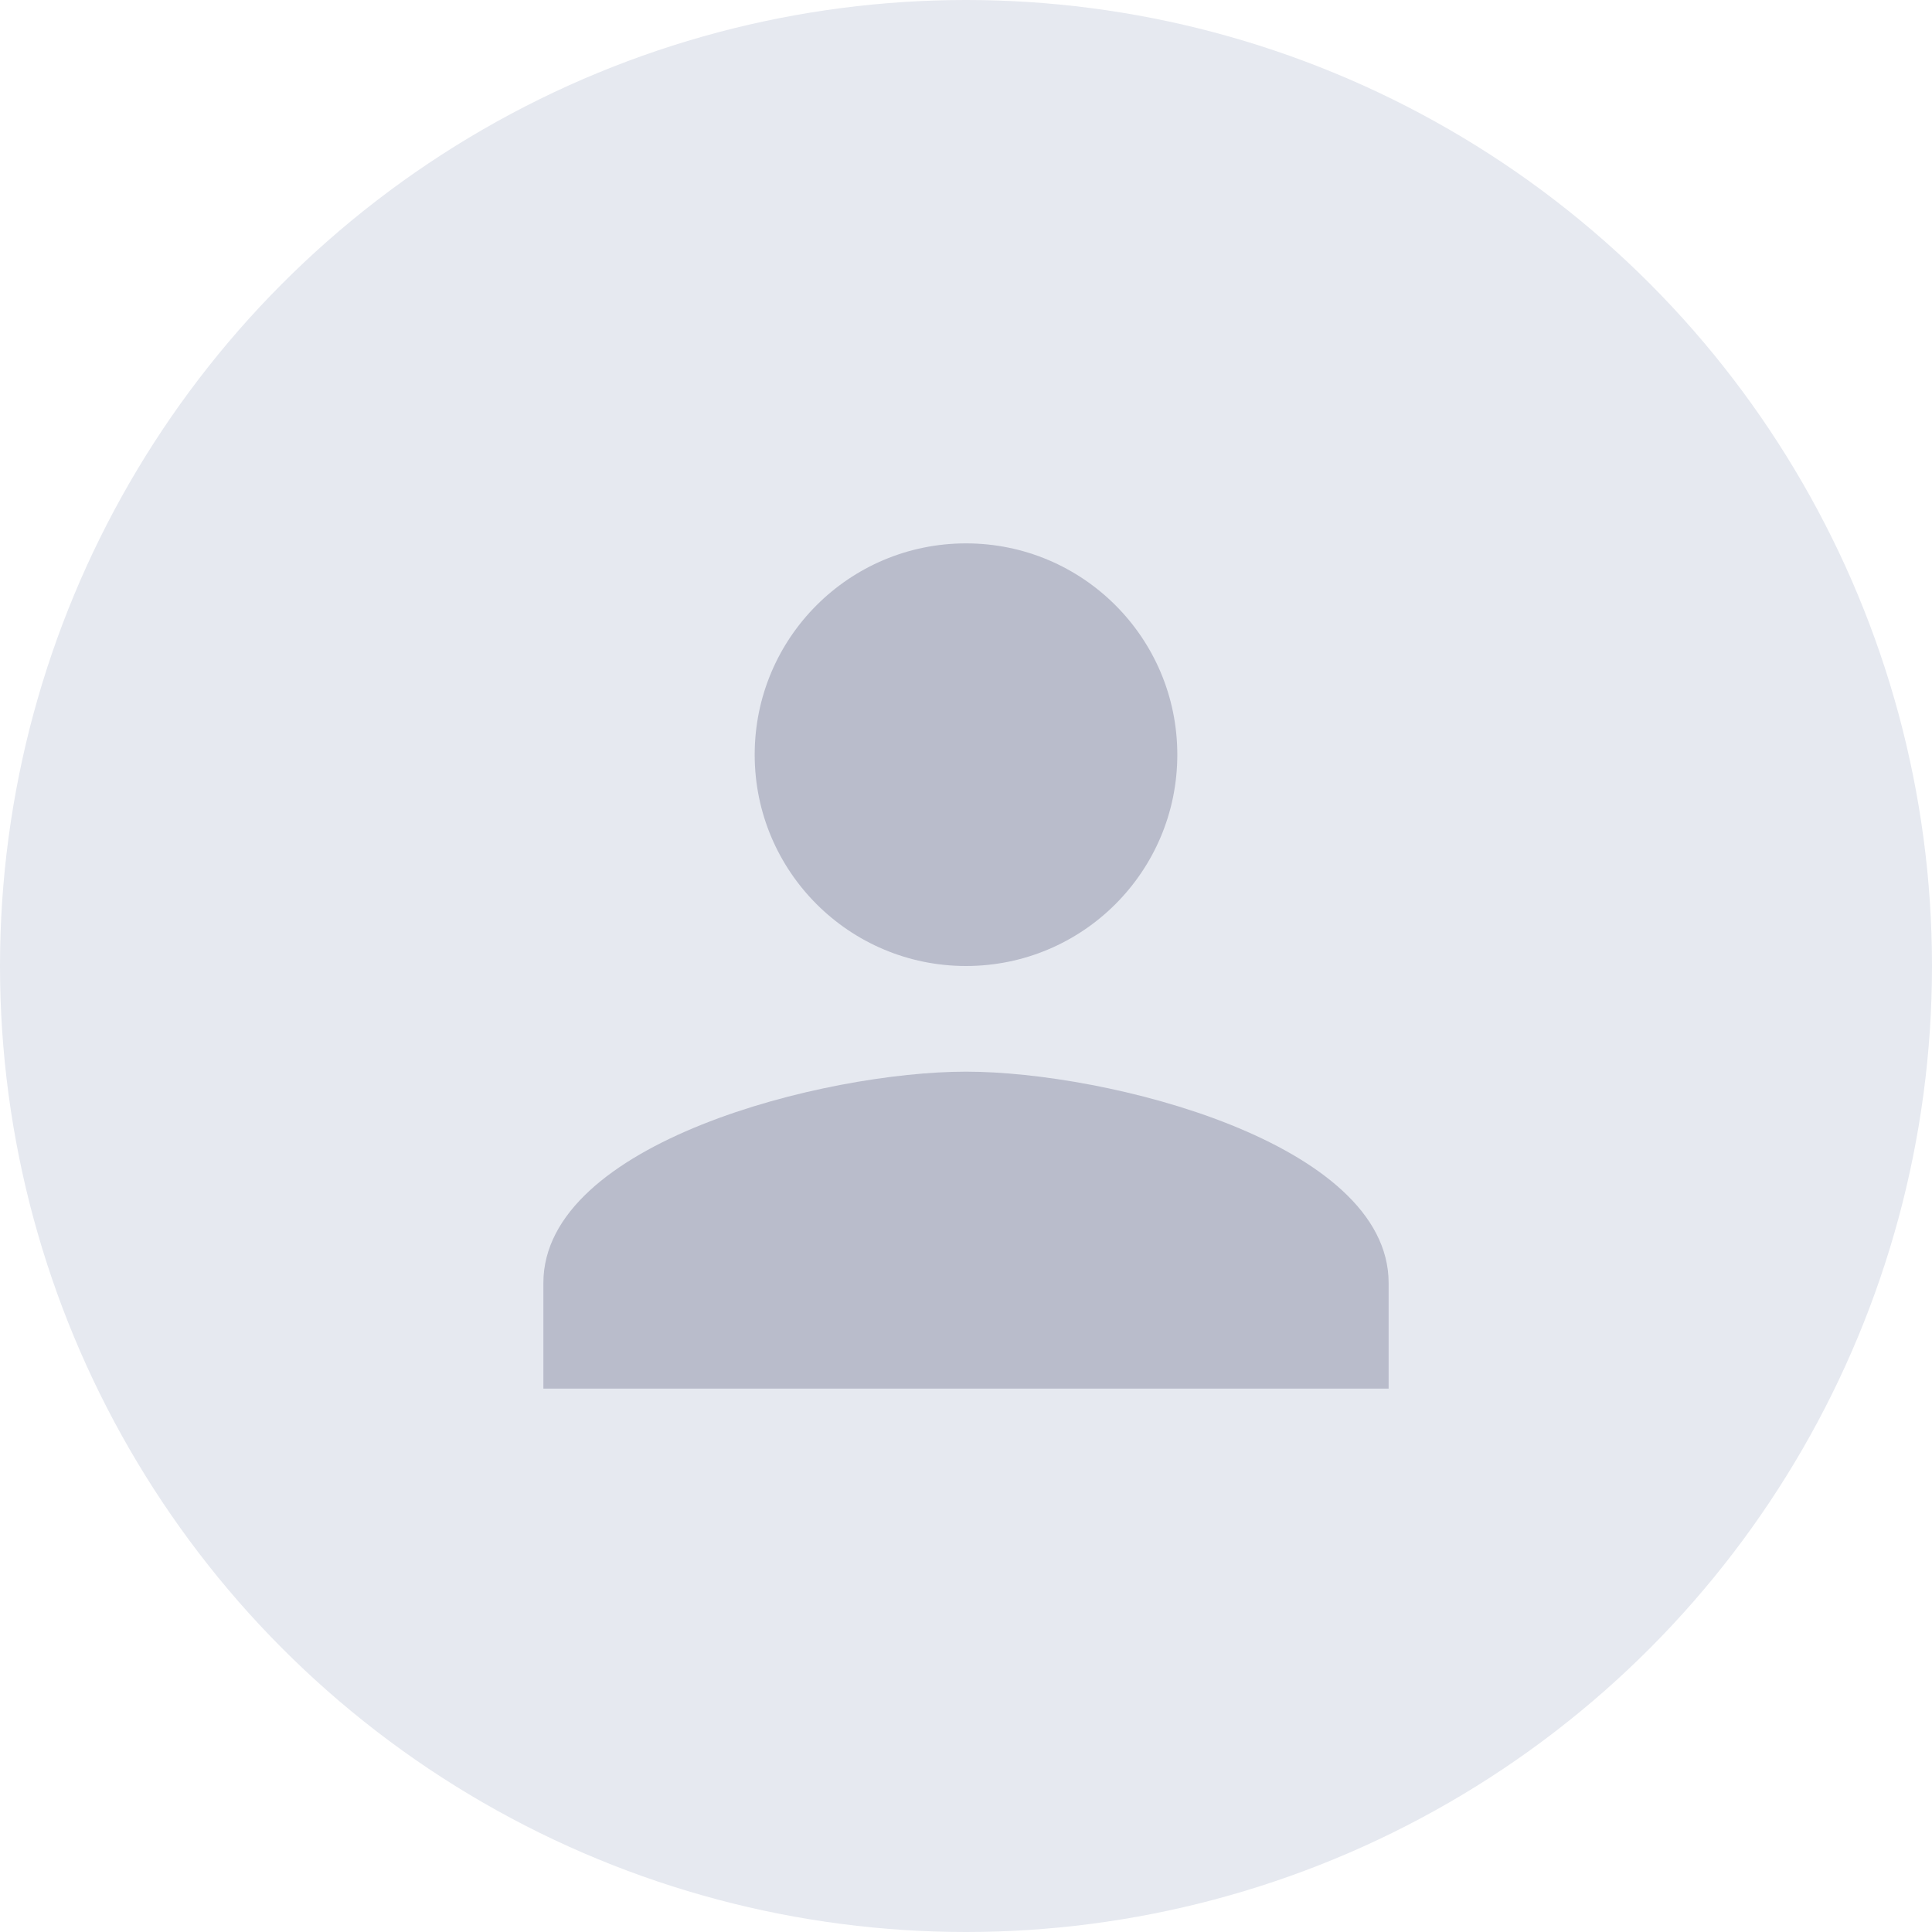 <?xml version="1.0" encoding="UTF-8" standalone="no"?>
<svg width="32px" height="32px" viewBox="0 0 32 32" version="1.1" xmlns="http://www.w3.org/2000/svg" xmlns:xlink="http://www.w3.org/1999/xlink">
    <!-- Generator: Sketch 3.7.1 (28215) - http://www.bohemiancoding.com/sketch -->
    <title>icn-avatar-person</title>
    <desc>Created with Sketch.</desc>
    <defs>
        <circle id="path-1" cx="16" cy="16" r="16"></circle>
    </defs>
    <g id="influencers" stroke="none" stroke-width="1" fill="none" fill-rule="evenodd">
        <g id="influencers---results-copy" transform="translate(-622, -227)">
            <g id="Group-17" transform="translate(555, 207)">
                <g id="Group-25" transform="translate(67, 20)">
                    <g id="icn-avatar-person">
                        <mask id="mask-2" fill="white">
                            <use xlink:href="#path-1"></use>
                        </mask>
                        <use id="Oval-105" fill="#E6E9F0" xlink:href="#path-1"></use>
                        <path d="M16,16 C17.934,16 19.5,14.434 19.5,12.5 C19.5,10.566 17.934,9 16,9 C14.066,9 12.5,10.566 12.5,12.5 C12.5,14.434 14.066,16 16,16 L16,16 Z M16,17.75 C13.664,17.75 9,18.922 9,21.25 L9,23 L23,23 L23,21.25 C23,18.922 18.336,17.75 16,17.75 L16,17.75 Z" id="Shape" fill="#B9BCCB" mask="url(#mask-2)"></path>
                    </g>
                </g>
            </g>
        </g>
    </g>
</svg>